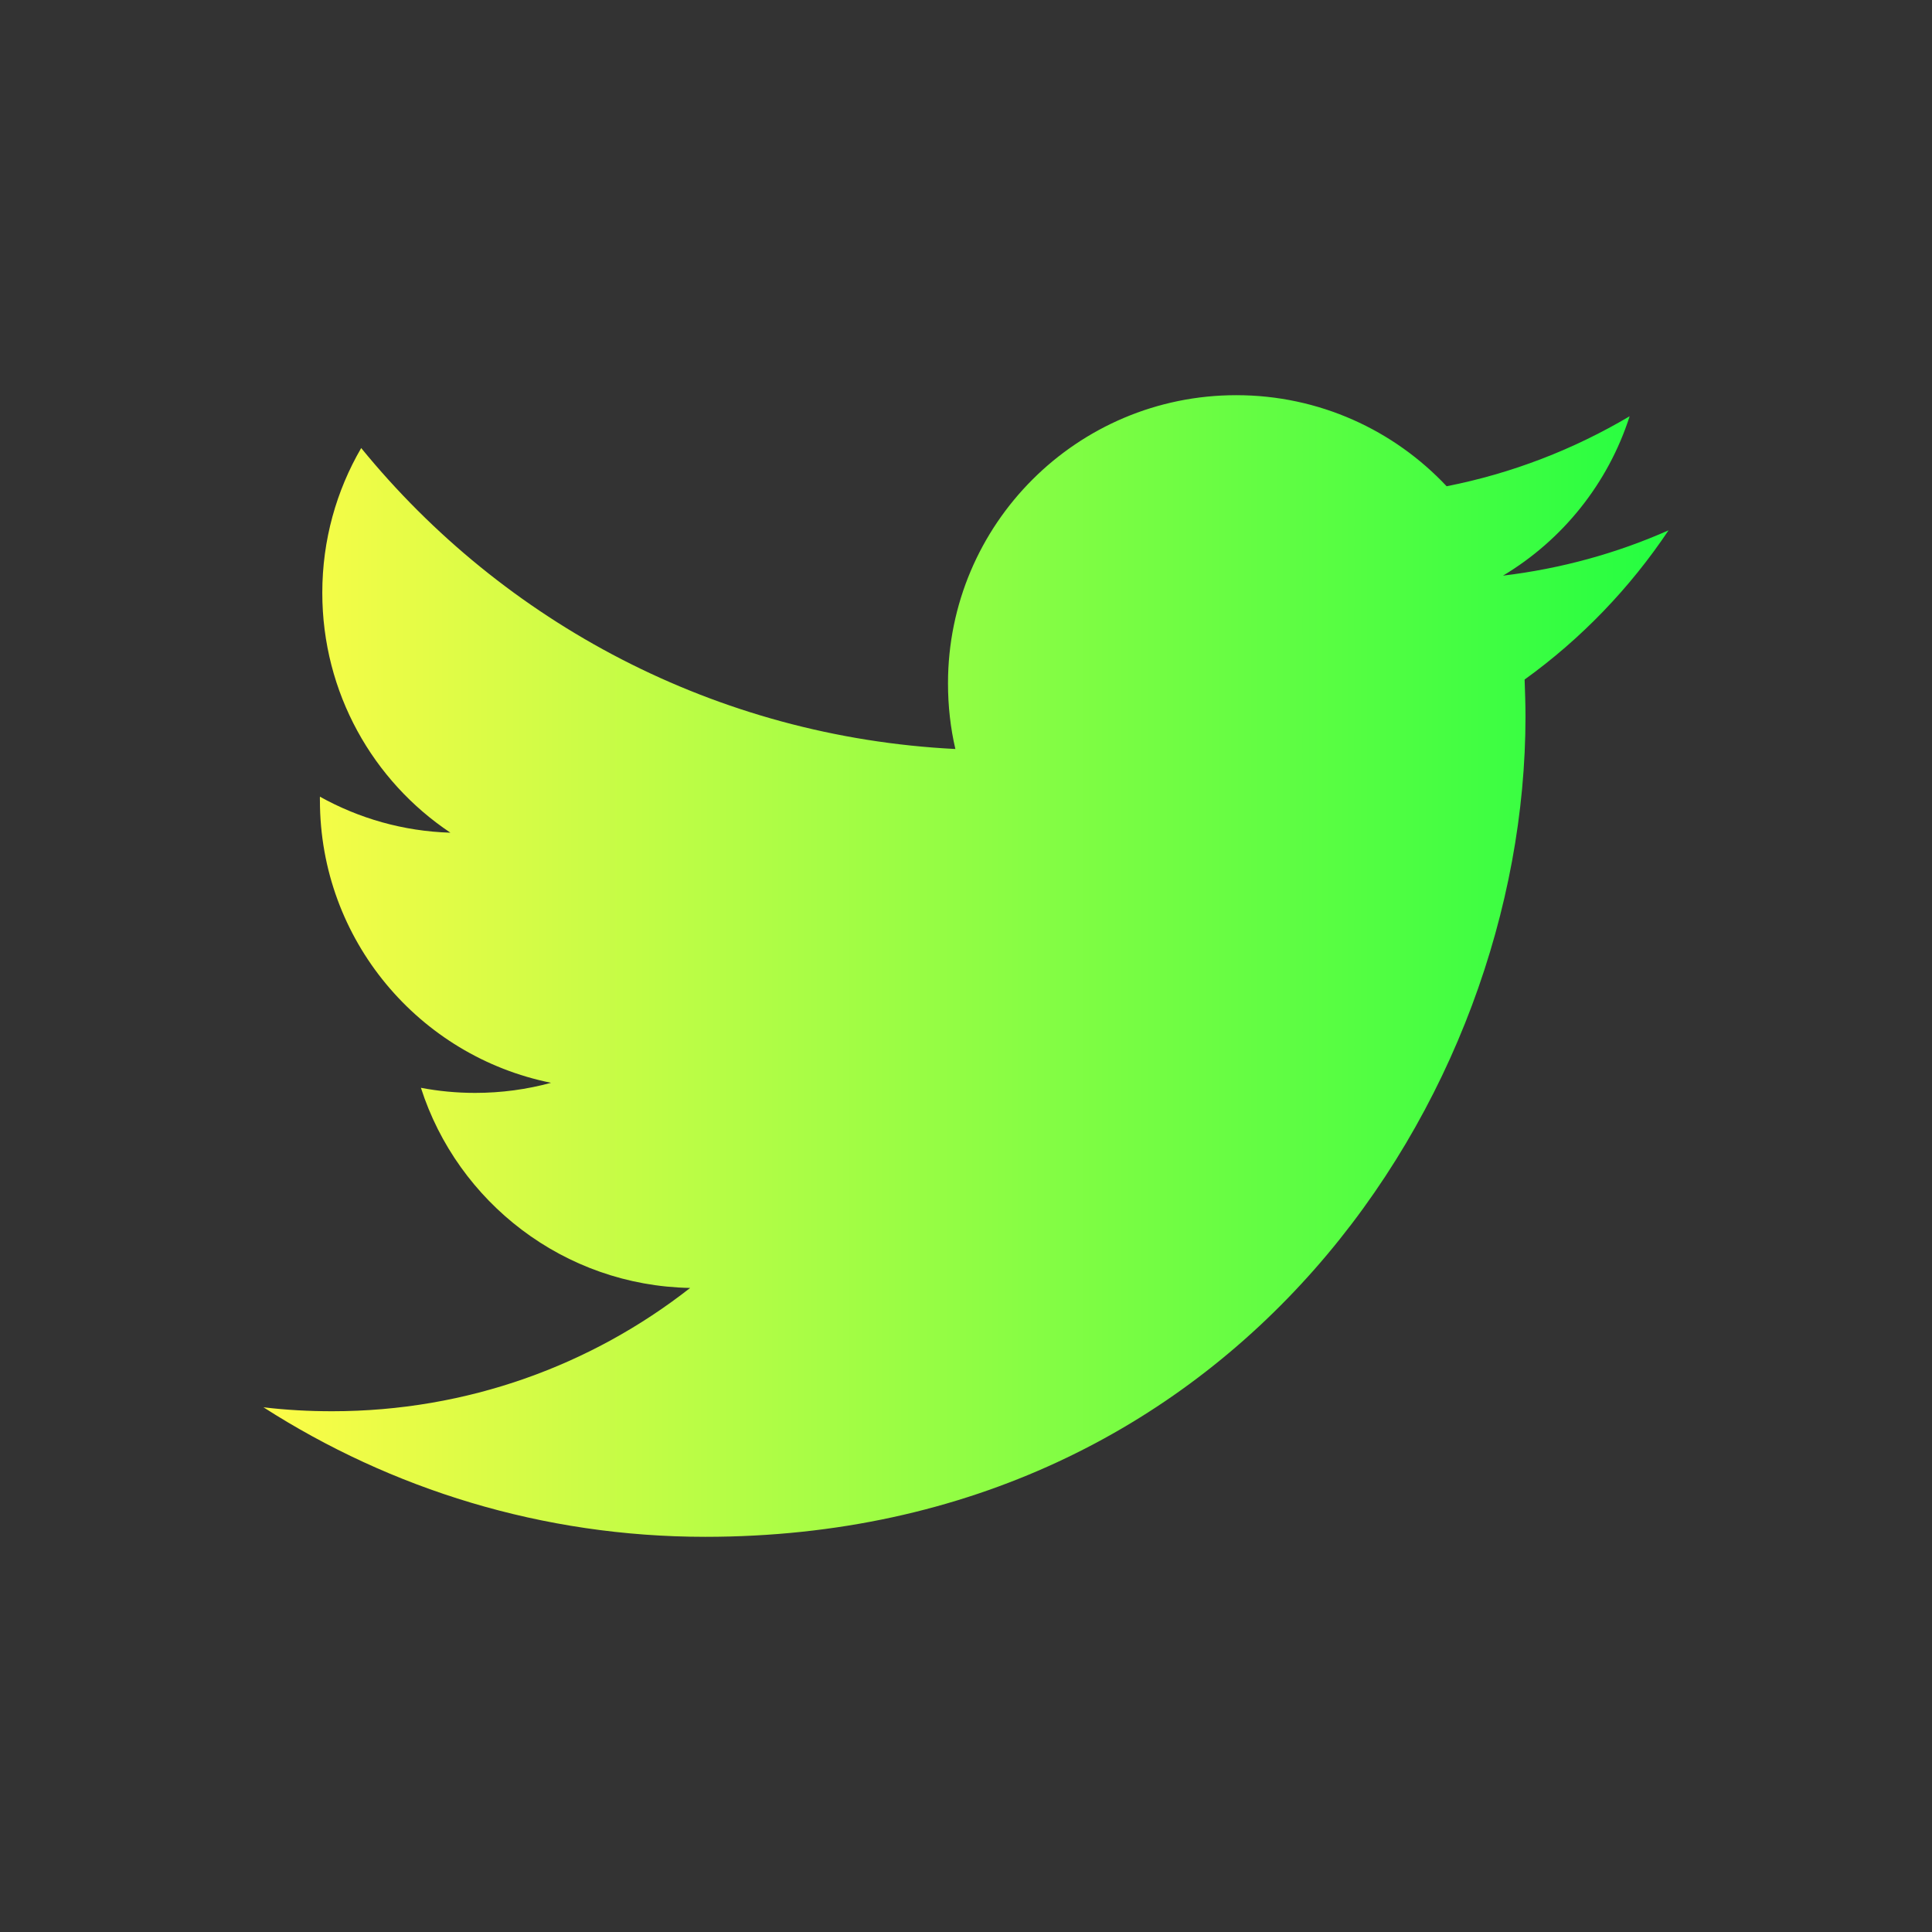 <svg width="22" height="22" viewBox="0 0 22 22" fill="none" xmlns="http://www.w3.org/2000/svg">
<rect x="0" y="0" width="22" height="22" fill="#333333" stroke="none"/>
<path d="M14.078 4.5C12.265 4.5 10.795 5.969 10.795 7.781C10.795 8.038 10.823 8.289 10.879 8.529C8.151 8.392 5.732 7.087 4.113 5.102C3.831 5.586 3.67 6.149 3.67 6.75C3.67 7.889 4.248 8.894 5.129 9.482C4.591 9.466 4.085 9.318 3.643 9.072C3.642 9.086 3.643 9.099 3.643 9.113C3.643 10.703 4.774 12.028 6.275 12.33C6 12.405 5.71 12.445 5.41 12.445C5.199 12.445 4.993 12.425 4.793 12.387C5.211 13.691 6.423 14.64 7.859 14.666C6.736 15.546 5.321 16.07 3.783 16.07C3.518 16.07 3.257 16.056 3 16.025C4.453 16.957 6.178 17.5 8.031 17.5C14.069 17.5 17.371 12.499 17.371 8.162C17.371 8.02 17.366 7.879 17.361 7.738C18.003 7.276 18.56 6.697 19 6.039C18.411 6.3 17.779 6.475 17.115 6.555C17.793 6.149 18.311 5.507 18.557 4.74C17.922 5.116 17.22 5.39 16.473 5.537C15.874 4.899 15.022 4.5 14.078 4.5Z" fill="url(#paint0_linear_10_12996)"/>
<defs>
<linearGradient id="paint0_linear_10_12996" x1="3" y1="11" x2="19" y2="11" gradientUnits="userSpaceOnUse">
<stop stop-color="#FDFC47"/>
<stop offset="1" stop-color="#24FE41"/>
</linearGradient>
</defs>
</svg>
